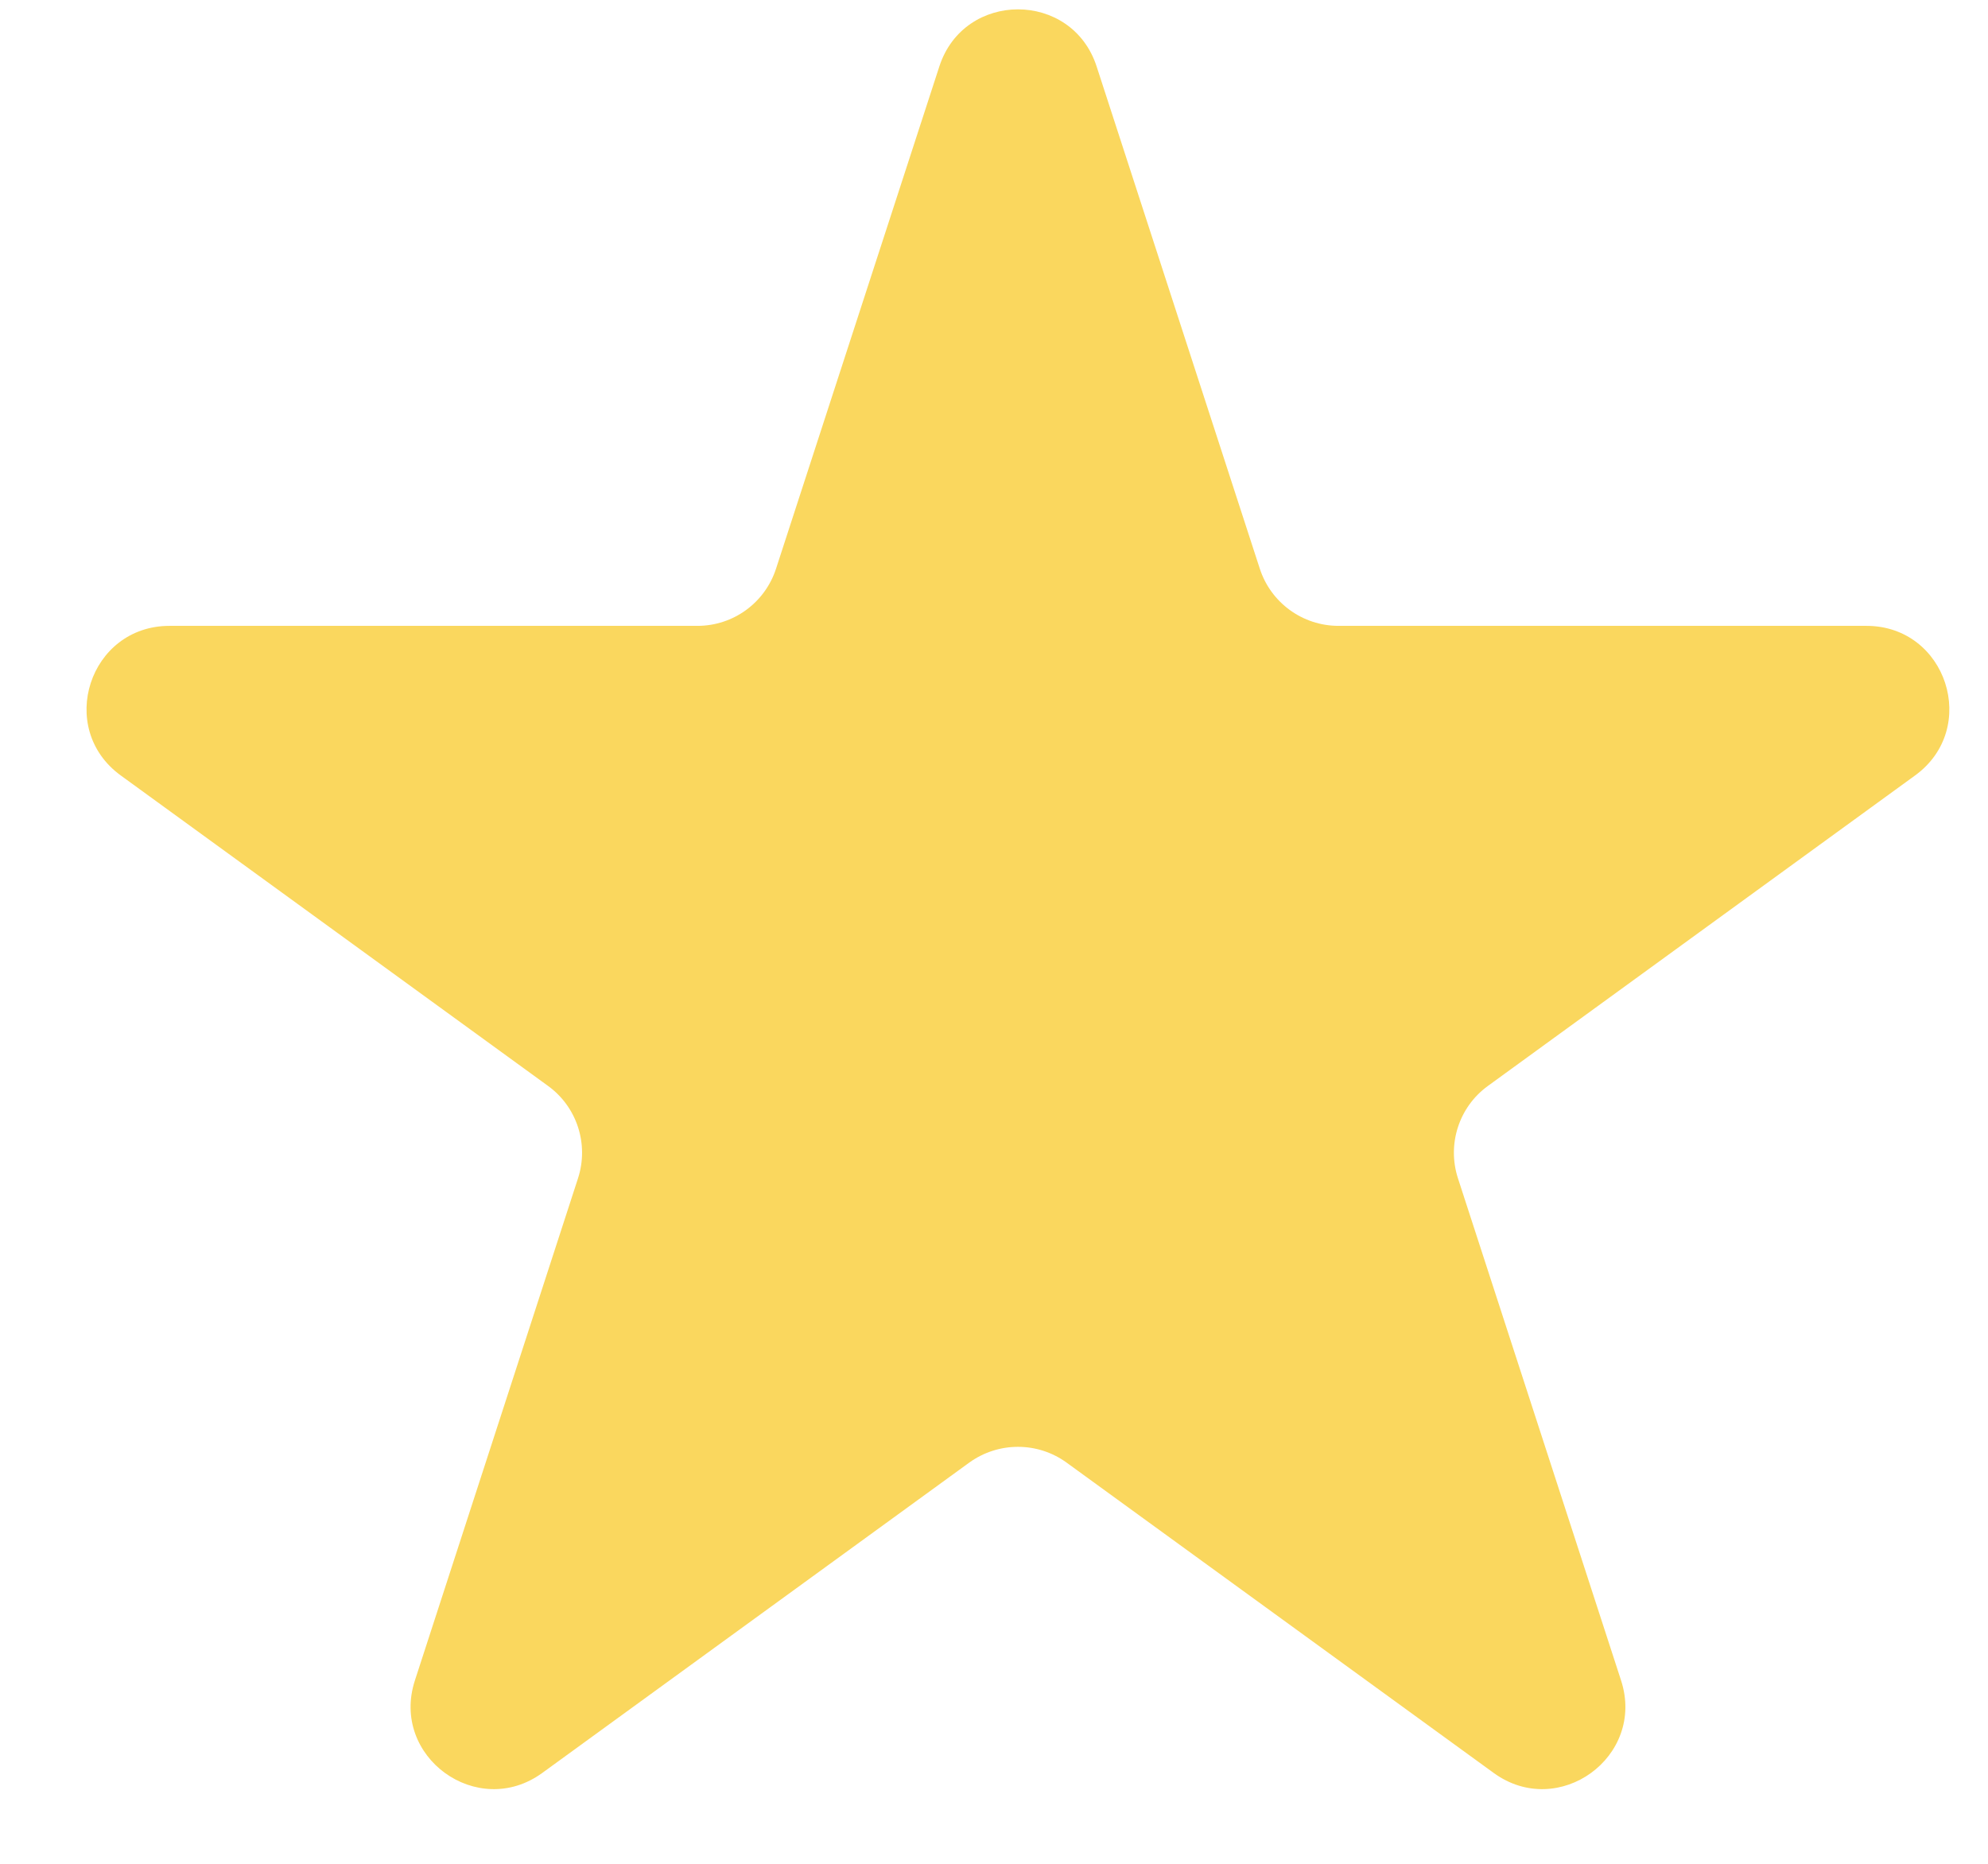 <svg width="16" height="15" viewBox="0 0 16 15" fill="none" xmlns="http://www.w3.org/2000/svg">
<path d="M7.56 0.535C7.759 -0.078 8.627 -0.078 8.826 0.535L10.139 4.576C10.228 4.851 10.484 5.037 10.773 5.037H15.022C15.667 5.037 15.935 5.862 15.413 6.241L11.976 8.739C11.742 8.908 11.645 9.209 11.734 9.483L13.047 13.525C13.246 14.138 12.544 14.648 12.022 14.269L8.584 11.771C8.351 11.602 8.035 11.602 7.801 11.771L4.364 14.269C3.842 14.648 3.14 14.138 3.339 13.525L4.652 9.483C4.741 9.209 4.644 8.908 4.41 8.739L0.972 6.241C0.45 5.862 0.719 5.037 1.364 5.037H5.613C5.902 5.037 6.157 4.851 6.246 4.576L7.56 0.535Z" fill="#FAD75E"/>
</svg>
